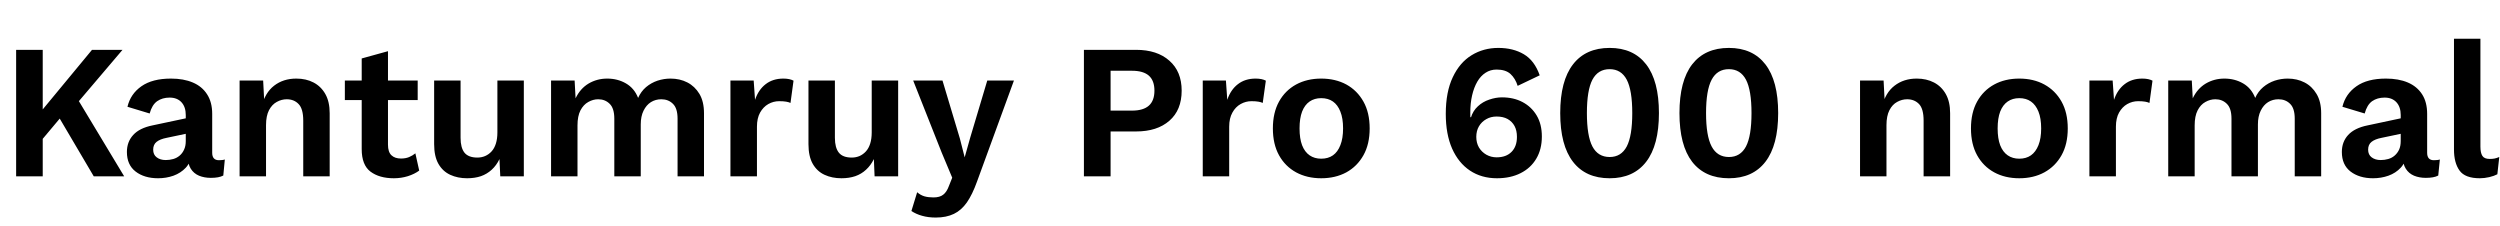 <svg xmlns="http://www.w3.org/2000/svg" xmlns:xlink="http://www.w3.org/1999/xlink" width="313.032" height="28.32"><path fill="black" d="M11.52 6.24L15.34 6.24L8.30 14.52L8.04 14.18L4.27 18.67L3.72 15.67L11.52 6.24ZM2.02 6.24L5.35 6.24L5.35 22.08L2.02 22.08L2.02 6.24ZM6.72 13.56L9.29 11.69L15.55 22.08L11.74 22.08L6.72 13.56ZM23.26 17.66L23.26 14.40Q23.26 13.39 22.72 12.80Q22.18 12.22 21.24 12.22L21.24 12.22Q20.33 12.22 19.68 12.67Q19.03 13.13 18.74 14.21L18.74 14.21L15.96 13.37Q16.34 11.76 17.71 10.80Q19.08 9.84 21.41 9.84L21.41 9.84Q22.99 9.84 24.14 10.33Q25.30 10.82 25.93 11.81Q26.57 12.79 26.57 14.26L26.57 14.26L26.57 19.13Q26.57 20.06 27.41 20.06L27.41 20.06Q27.60 20.06 27.80 20.04Q28.01 20.02 28.15 19.97L28.15 19.97L27.96 21.98Q27.67 22.13 27.29 22.20Q26.90 22.27 26.40 22.27L26.40 22.27Q25.58 22.27 24.92 22.00Q24.26 21.72 23.89 21.13Q23.52 20.54 23.52 19.63L23.52 19.63L23.52 19.44L23.98 19.34Q23.88 20.33 23.26 21Q22.63 21.67 21.72 22.00Q20.81 22.32 19.80 22.32L19.80 22.32Q18.07 22.32 16.98 21.48Q15.89 20.64 15.89 19.03L15.89 19.03Q15.89 17.76 16.68 16.90Q17.47 16.03 19.10 15.70L19.10 15.70L23.62 14.74L23.62 16.68L20.86 17.26Q20.04 17.42 19.61 17.76Q19.18 18.10 19.18 18.74L19.18 18.74Q19.18 19.37 19.62 19.70Q20.06 20.04 20.76 20.04L20.76 20.04Q21.24 20.04 21.70 19.91Q22.15 19.78 22.50 19.48Q22.85 19.18 23.05 18.73Q23.26 18.29 23.26 17.66L23.26 17.66ZM33.31 22.08L30 22.08L30 10.08L32.95 10.08L33.14 13.75L32.76 13.37Q33.17 11.62 34.32 10.73Q35.47 9.84 37.10 9.84L37.10 9.84Q38.33 9.84 39.26 10.33Q40.20 10.82 40.74 11.78Q41.28 12.74 41.28 14.18L41.28 14.18L41.28 22.08L37.97 22.08L37.97 15.10Q37.97 13.63 37.39 13.03Q36.82 12.43 35.90 12.43L35.90 12.43Q35.26 12.43 34.66 12.76Q34.06 13.08 33.68 13.80Q33.31 14.52 33.31 15.67L33.31 15.67L33.31 22.08ZM45.29 7.32L48.58 6.41L48.58 18.12Q48.58 19.03 49.01 19.44Q49.44 19.85 50.21 19.85L50.21 19.85Q50.78 19.85 51.22 19.67Q51.65 19.49 52.01 19.20L52.01 19.20L52.49 21.36Q51.91 21.79 51.07 22.06Q50.23 22.32 49.32 22.32L49.32 22.32Q47.50 22.32 46.39 21.49Q45.29 20.66 45.29 18.67L45.29 18.67L45.29 7.32ZM43.18 10.08L52.30 10.08L52.30 12.53L43.18 12.53L43.18 10.08ZM58.49 22.32L58.49 22.32Q57.31 22.32 56.38 21.89Q55.44 21.46 54.90 20.52Q54.36 19.58 54.36 18.05L54.36 18.05L54.36 10.08L57.67 10.08L57.67 17.26Q57.67 18.50 58.16 19.12Q58.66 19.73 59.78 19.73L59.78 19.73Q60.29 19.73 60.74 19.54Q61.20 19.34 61.55 18.96Q61.90 18.58 62.09 17.98Q62.28 17.38 62.28 16.58L62.28 16.58L62.28 10.08L65.59 10.08L65.59 22.08L62.64 22.08L62.54 19.92Q62.16 20.71 61.57 21.25Q60.98 21.79 60.22 22.06Q59.45 22.32 58.49 22.32ZM72.31 22.08L69.00 22.08L69.00 10.08L71.95 10.08L72.07 12.31Q72.65 11.09 73.70 10.46Q74.76 9.84 76.03 9.84L76.03 9.84Q77.33 9.84 78.37 10.44Q79.42 11.04 79.90 12.26L79.90 12.26Q80.26 11.45 80.89 10.91Q81.53 10.37 82.33 10.10Q83.14 9.84 83.95 9.84L83.95 9.84Q85.13 9.84 86.06 10.32Q87 10.80 87.58 11.76Q88.15 12.72 88.15 14.18L88.15 14.18L88.15 22.08L84.84 22.08L84.84 14.86Q84.84 13.56 84.26 13.00Q83.69 12.43 82.80 12.43L82.80 12.43Q82.08 12.43 81.50 12.79Q80.93 13.15 80.58 13.86Q80.23 14.57 80.23 15.58L80.23 15.58L80.23 22.08L76.92 22.08L76.92 14.86Q76.92 13.56 76.34 13.00Q75.77 12.43 74.90 12.43L74.90 12.43Q74.26 12.43 73.66 12.77Q73.06 13.10 72.68 13.82Q72.31 14.54 72.31 15.70L72.31 15.70L72.31 22.08ZM94.78 22.08L91.46 22.08L91.46 10.08L94.37 10.08L94.54 12.50Q94.97 11.23 95.87 10.54Q96.77 9.84 98.09 9.84L98.09 9.84Q98.50 9.84 98.82 9.91Q99.14 9.98 99.36 10.10L99.36 10.10L98.98 12.89Q98.78 12.79 98.44 12.73Q98.09 12.67 97.56 12.67L97.56 12.67Q96.84 12.67 96.20 13.03Q95.57 13.39 95.17 14.10Q94.78 14.81 94.78 15.86L94.78 15.86L94.78 22.08ZM105.36 22.32L105.36 22.32Q104.18 22.32 103.25 21.89Q102.31 21.46 101.77 20.52Q101.23 19.58 101.23 18.05L101.23 18.05L101.23 10.08L104.54 10.08L104.54 17.26Q104.54 18.50 105.04 19.12Q105.53 19.73 106.66 19.73L106.66 19.73Q107.16 19.73 107.62 19.54Q108.07 19.34 108.42 18.96Q108.77 18.58 108.96 17.98Q109.15 17.38 109.15 16.58L109.15 16.58L109.15 10.08L112.46 10.08L112.46 22.08L109.51 22.08L109.42 19.92Q109.03 20.71 108.44 21.25Q107.86 21.79 107.09 22.06Q106.32 22.32 105.36 22.32ZM123.62 10.08L126.96 10.08L122.33 22.75Q121.75 24.36 121.07 25.34Q120.38 26.33 119.44 26.78Q118.49 27.24 117.17 27.24L117.17 27.24Q116.23 27.24 115.46 27.02Q114.70 26.81 114.12 26.42L114.12 26.42L114.84 24.07Q115.25 24.43 115.74 24.58Q116.23 24.72 116.88 24.72L116.88 24.72Q117.67 24.72 118.10 24.38Q118.54 24.05 118.82 23.28L118.82 23.28L119.23 22.25L117.91 19.10L114.34 10.08L118.01 10.08L120.19 17.35L120.79 19.70L121.49 17.21L123.62 10.08ZM135.72 6.24L142.25 6.24Q144.89 6.24 146.42 7.60Q147.96 8.95 147.96 11.35L147.96 11.35Q147.96 13.78 146.42 15.12Q144.89 16.46 142.25 16.46L142.25 16.46L139.06 16.46L139.06 22.08L135.72 22.08L135.72 6.24ZM139.06 13.85L141.74 13.85Q143.16 13.85 143.86 13.22Q144.55 12.60 144.55 11.35L144.55 11.35Q144.55 10.10 143.86 9.48Q143.16 8.86 141.74 8.86L141.74 8.86L139.06 8.86L139.06 13.85ZM153.91 22.08L150.60 22.08L150.60 10.08L153.50 10.08L153.67 12.50Q154.10 11.23 155.00 10.54Q155.90 9.84 157.22 9.84L157.22 9.84Q157.63 9.84 157.96 9.91Q158.28 9.98 158.50 10.10L158.50 10.10L158.11 12.89Q157.92 12.79 157.57 12.73Q157.22 12.67 156.70 12.67L156.70 12.67Q155.98 12.67 155.34 13.03Q154.70 13.39 154.31 14.10Q153.91 14.81 153.91 15.86L153.91 15.86L153.91 22.08ZM165.43 9.84L165.43 9.84Q167.21 9.84 168.58 10.58Q169.94 11.33 170.72 12.72Q171.50 14.11 171.50 16.08L171.50 16.08Q171.50 18.05 170.72 19.44Q169.94 20.83 168.58 21.58Q167.21 22.32 165.43 22.32L165.43 22.32Q163.66 22.32 162.29 21.58Q160.92 20.83 160.15 19.44Q159.38 18.05 159.38 16.08L159.38 16.08Q159.38 14.11 160.15 12.72Q160.92 11.33 162.29 10.58Q163.66 9.84 165.43 9.84ZM165.43 12.29L165.43 12.29Q164.59 12.29 163.98 12.71Q163.37 13.13 163.04 13.97Q162.72 14.81 162.72 16.08L162.72 16.08Q162.72 17.35 163.04 18.19Q163.37 19.03 163.98 19.45Q164.59 19.87 165.43 19.87L165.43 19.87Q166.30 19.87 166.90 19.45Q167.50 19.03 167.83 18.18Q168.17 17.33 168.17 16.08L168.17 16.08Q168.17 14.81 167.83 13.97Q167.50 13.13 166.90 12.71Q166.30 12.29 165.43 12.29ZM187.61 6L187.61 6Q189.46 6 190.80 6.79Q192.14 7.58 192.79 9.43L192.79 9.43L190.03 10.75Q189.74 9.82 189.13 9.26Q188.52 8.71 187.39 8.71L187.39 8.71Q186.62 8.71 186.01 9.11Q185.40 9.50 184.98 10.22Q184.56 10.94 184.33 11.93Q184.10 12.91 184.10 14.11L184.10 14.11Q184.10 14.21 184.10 14.32Q184.10 14.42 184.10 14.62L184.10 14.62L184.18 14.71Q184.44 13.87 185.05 13.31Q185.66 12.74 186.48 12.47Q187.30 12.19 188.06 12.19L188.06 12.19Q189.53 12.19 190.64 12.78Q191.76 13.37 192.41 14.46Q193.06 15.55 193.06 17.09L193.06 17.09Q193.06 18.70 192.36 19.87Q191.66 21.05 190.40 21.68Q189.14 22.32 187.44 22.32L187.44 22.32Q185.50 22.32 184.06 21.36Q182.62 20.40 181.82 18.60Q181.03 16.80 181.03 14.26L181.03 14.26Q181.03 11.50 181.91 9.66Q182.78 7.82 184.27 6.91Q185.76 6 187.61 6ZM187.39 14.59L187.39 14.59Q186.67 14.59 186.10 14.92Q185.52 15.24 185.18 15.82Q184.85 16.39 184.85 17.14L184.85 17.14Q184.85 17.88 185.18 18.46Q185.52 19.03 186.11 19.37Q186.70 19.70 187.39 19.70L187.39 19.70Q188.59 19.70 189.26 19.02Q189.94 18.34 189.94 17.14L189.94 17.14Q189.94 16.34 189.64 15.78Q189.34 15.22 188.77 14.90Q188.21 14.59 187.39 14.59ZM201.55 22.32L201.55 22.32Q198.55 22.32 196.96 20.26Q195.36 18.19 195.36 14.16L195.36 14.16Q195.36 10.13 196.96 8.06Q198.55 6 201.55 6L201.55 6Q204.53 6 206.12 8.06Q207.72 10.13 207.72 14.16L207.72 14.16Q207.72 18.19 206.12 20.26Q204.53 22.32 201.55 22.32ZM201.55 19.66L201.55 19.66Q202.99 19.66 203.69 18.34Q204.38 17.02 204.38 14.16L204.38 14.16Q204.38 11.30 203.69 9.98Q202.99 8.66 201.55 8.66L201.55 8.66Q200.09 8.66 199.39 9.98Q198.70 11.30 198.70 14.16L198.70 14.16Q198.70 17.02 199.39 18.34Q200.09 19.66 201.55 19.66ZM216.48 22.32L216.48 22.32Q213.48 22.32 211.88 20.26Q210.29 18.19 210.29 14.16L210.29 14.16Q210.29 10.13 211.88 8.06Q213.48 6 216.48 6L216.48 6Q219.46 6 221.05 8.06Q222.65 10.13 222.65 14.16L222.65 14.16Q222.65 18.19 221.05 20.26Q219.46 22.32 216.48 22.32ZM216.48 19.66L216.48 19.66Q217.92 19.66 218.62 18.34Q219.31 17.02 219.31 14.16L219.31 14.16Q219.31 11.30 218.62 9.98Q217.92 8.66 216.48 8.66L216.48 8.66Q215.02 8.66 214.32 9.98Q213.62 11.30 213.62 14.16L213.62 14.16Q213.62 17.02 214.32 18.34Q215.02 19.66 216.48 19.66ZM236.21 22.08L232.90 22.08L232.90 10.08L235.85 10.08L236.04 13.75L235.66 13.37Q236.06 11.62 237.22 10.73Q238.37 9.84 240 9.84L240 9.84Q241.22 9.84 242.16 10.33Q243.10 10.82 243.64 11.78Q244.18 12.74 244.18 14.18L244.18 14.18L244.18 22.08L240.86 22.08L240.86 15.10Q240.86 13.63 240.29 13.03Q239.71 12.43 238.80 12.43L238.80 12.43Q238.15 12.43 237.55 12.76Q236.95 13.08 236.58 13.80Q236.21 14.52 236.21 15.67L236.21 15.67L236.21 22.08ZM252.84 9.84L252.84 9.84Q254.62 9.84 255.98 10.58Q257.35 11.33 258.13 12.72Q258.91 14.11 258.91 16.08L258.91 16.08Q258.91 18.05 258.13 19.44Q257.35 20.83 255.98 21.58Q254.62 22.32 252.84 22.32L252.84 22.32Q251.06 22.32 249.70 21.58Q248.33 20.83 247.56 19.44Q246.79 18.05 246.79 16.08L246.79 16.08Q246.79 14.11 247.56 12.72Q248.33 11.33 249.70 10.58Q251.06 9.84 252.84 9.84ZM252.84 12.29L252.84 12.29Q252.00 12.29 251.39 12.71Q250.78 13.13 250.45 13.97Q250.13 14.81 250.13 16.08L250.13 16.08Q250.13 17.35 250.45 18.19Q250.78 19.03 251.39 19.45Q252.00 19.87 252.84 19.87L252.84 19.87Q253.70 19.87 254.30 19.45Q254.90 19.03 255.24 18.18Q255.58 17.33 255.58 16.08L255.58 16.08Q255.58 14.81 255.24 13.97Q254.90 13.13 254.30 12.71Q253.70 12.29 252.84 12.29ZM264.94 22.08L261.62 22.08L261.62 10.08L264.53 10.08L264.70 12.50Q265.13 11.23 266.03 10.54Q266.93 9.84 268.25 9.84L268.25 9.84Q268.66 9.84 268.98 9.91Q269.30 9.98 269.52 10.10L269.52 10.10L269.14 12.89Q268.94 12.79 268.60 12.73Q268.25 12.67 267.72 12.67L267.72 12.67Q267 12.67 266.36 13.03Q265.73 13.39 265.33 14.10Q264.94 14.81 264.94 15.86L264.94 15.86L264.94 22.08ZM274.80 22.08L271.49 22.08L271.49 10.08L274.44 10.08L274.56 12.31Q275.14 11.09 276.19 10.46Q277.25 9.84 278.52 9.84L278.52 9.84Q279.82 9.84 280.86 10.44Q281.90 11.04 282.38 12.26L282.38 12.26Q282.74 11.45 283.38 10.91Q284.02 10.37 284.82 10.10Q285.62 9.84 286.44 9.84L286.44 9.84Q287.62 9.84 288.55 10.32Q289.49 10.80 290.06 11.76Q290.64 12.72 290.64 14.18L290.64 14.18L290.64 22.08L287.33 22.08L287.33 14.86Q287.33 13.56 286.75 13.00Q286.18 12.43 285.29 12.43L285.29 12.43Q284.57 12.43 283.99 12.79Q283.42 13.15 283.07 13.86Q282.72 14.57 282.72 15.58L282.72 15.58L282.72 22.08L279.41 22.08L279.41 14.86Q279.41 13.56 278.83 13.00Q278.26 12.43 277.39 12.43L277.39 12.43Q276.74 12.43 276.14 12.77Q275.54 13.10 275.17 13.82Q274.80 14.54 274.80 15.70L274.80 15.70L274.80 22.08ZM300.60 17.66L300.60 14.40Q300.60 13.39 300.06 12.80Q299.52 12.22 298.58 12.22L298.58 12.22Q297.67 12.22 297.02 12.67Q296.38 13.13 296.09 14.21L296.09 14.21L293.30 13.37Q293.69 11.76 295.06 10.80Q296.42 9.84 298.75 9.84L298.75 9.84Q300.34 9.84 301.49 10.33Q302.64 10.82 303.28 11.81Q303.91 12.79 303.91 14.26L303.91 14.26L303.91 19.13Q303.91 20.06 304.75 20.06L304.75 20.06Q304.94 20.06 305.15 20.04Q305.35 20.02 305.50 19.97L305.50 19.97L305.30 21.98Q305.02 22.13 304.63 22.20Q304.25 22.27 303.74 22.27L303.74 22.27Q302.93 22.27 302.27 22.00Q301.61 21.72 301.24 21.13Q300.86 20.54 300.86 19.63L300.86 19.63L300.86 19.44L301.32 19.34Q301.22 20.33 300.60 21Q299.98 21.67 299.06 22.00Q298.15 22.32 297.14 22.32L297.14 22.32Q295.42 22.32 294.32 21.48Q293.23 20.64 293.23 19.03L293.23 19.03Q293.23 17.76 294.02 16.90Q294.82 16.03 296.45 15.70L296.45 15.70L300.96 14.74L300.96 16.68L298.20 17.26Q297.38 17.42 296.95 17.76Q296.52 18.10 296.52 18.74L296.52 18.74Q296.52 19.37 296.96 19.70Q297.41 20.04 298.10 20.04L298.10 20.04Q298.58 20.04 299.04 19.91Q299.50 19.78 299.84 19.48Q300.19 19.18 300.40 18.73Q300.60 18.29 300.60 17.66L300.60 17.66ZM307.27 4.85L310.58 4.85L310.58 18.36Q310.58 19.13 310.82 19.51Q311.06 19.90 311.74 19.90L311.74 19.90Q312.10 19.90 312.35 19.85Q312.60 19.80 312.94 19.66L312.94 19.66L312.70 21.82Q312.31 22.03 311.69 22.18Q311.06 22.32 310.51 22.32L310.51 22.32Q308.66 22.32 307.97 21.36Q307.27 20.40 307.27 18.72L307.27 18.72L307.27 4.85Z"/></svg>